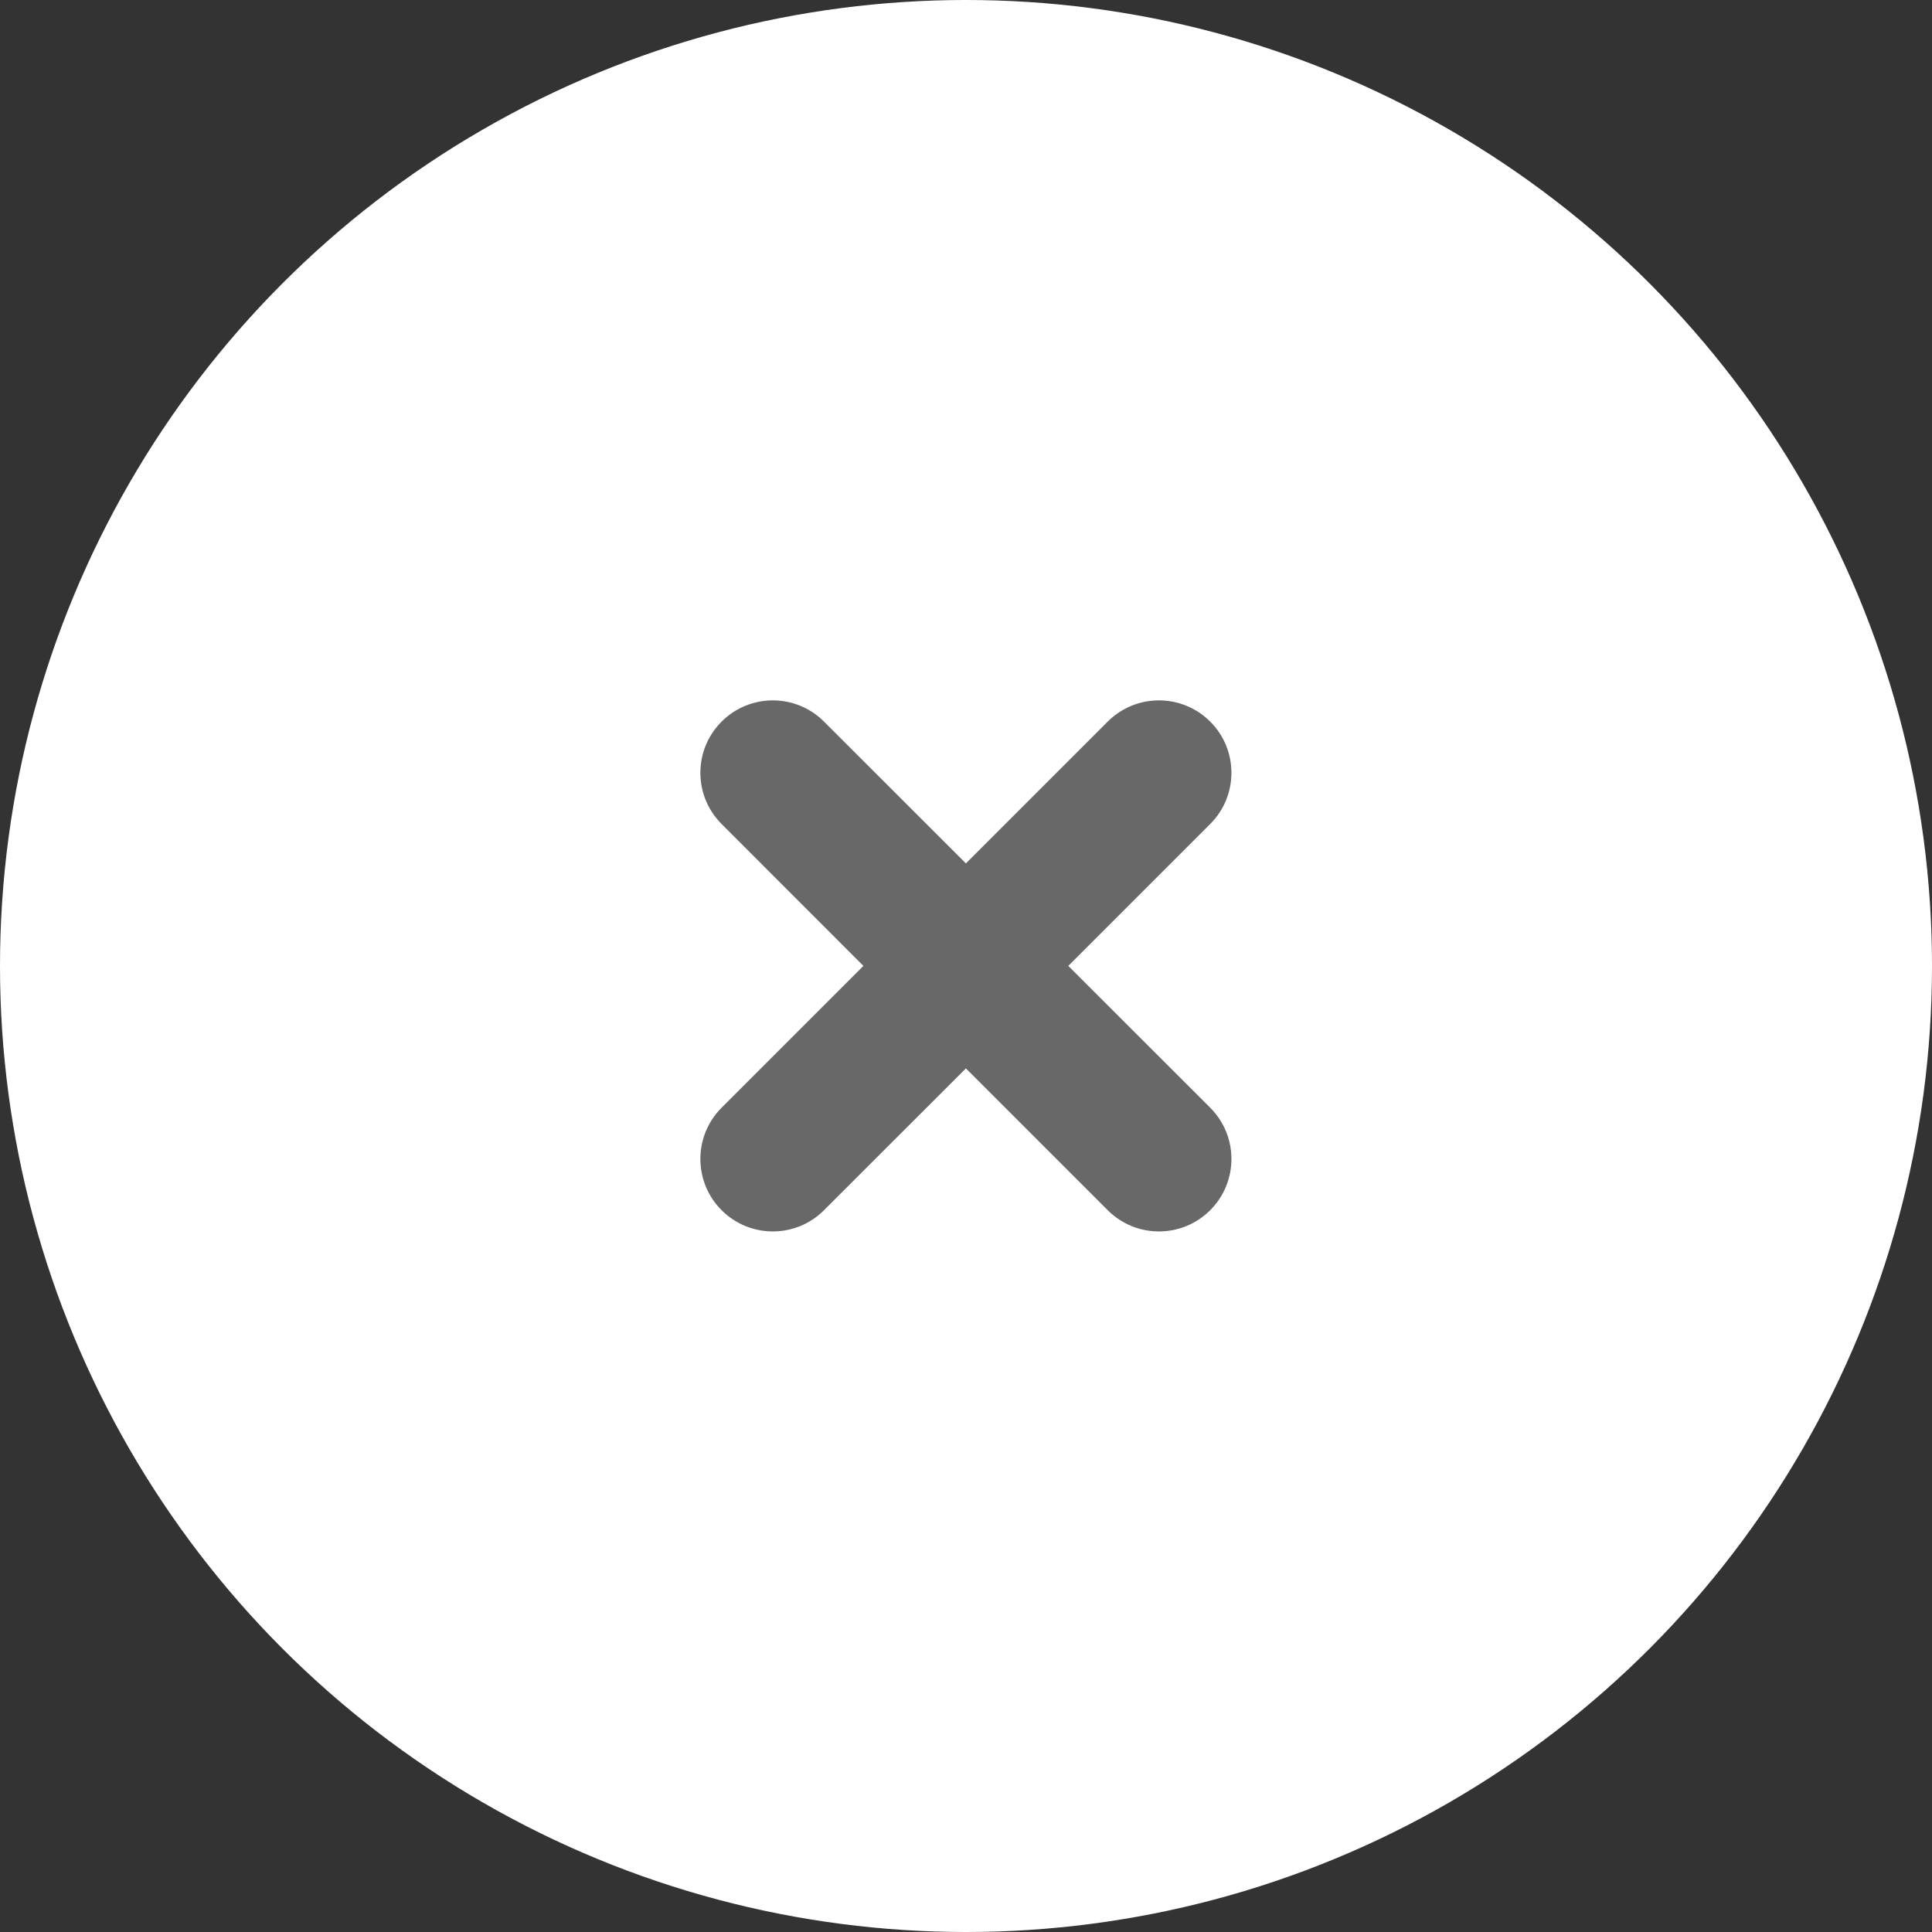 <svg width="20" height="20" viewBox="0 0 20 20" fill="none" xmlns="http://www.w3.org/2000/svg">
<rect x="0" y="0" width="20" height="20" fill="#333333" stroke="none"/>
<circle cx="10" cy="10" r="10" fill="white"/>
<path fill-rule="evenodd" clip-rule="evenodd" d="M8.53 7.47C8.237 7.177 7.763 7.177 7.47 7.47C7.177 7.763 7.177 8.237 7.47 8.53L8.938 9.999L7.47 11.467C7.177 11.76 7.177 12.235 7.47 12.528C7.763 12.821 8.238 12.821 8.53 12.528L9.999 11.06L11.467 12.528C11.76 12.821 12.235 12.821 12.528 12.528C12.821 12.235 12.821 11.76 12.528 11.467L11.059 9.999L12.528 8.53C12.821 8.237 12.821 7.763 12.528 7.47C12.235 7.177 11.76 7.177 11.467 7.47L9.999 8.938L8.53 7.47Z" fill="#686868"/>
</svg>

